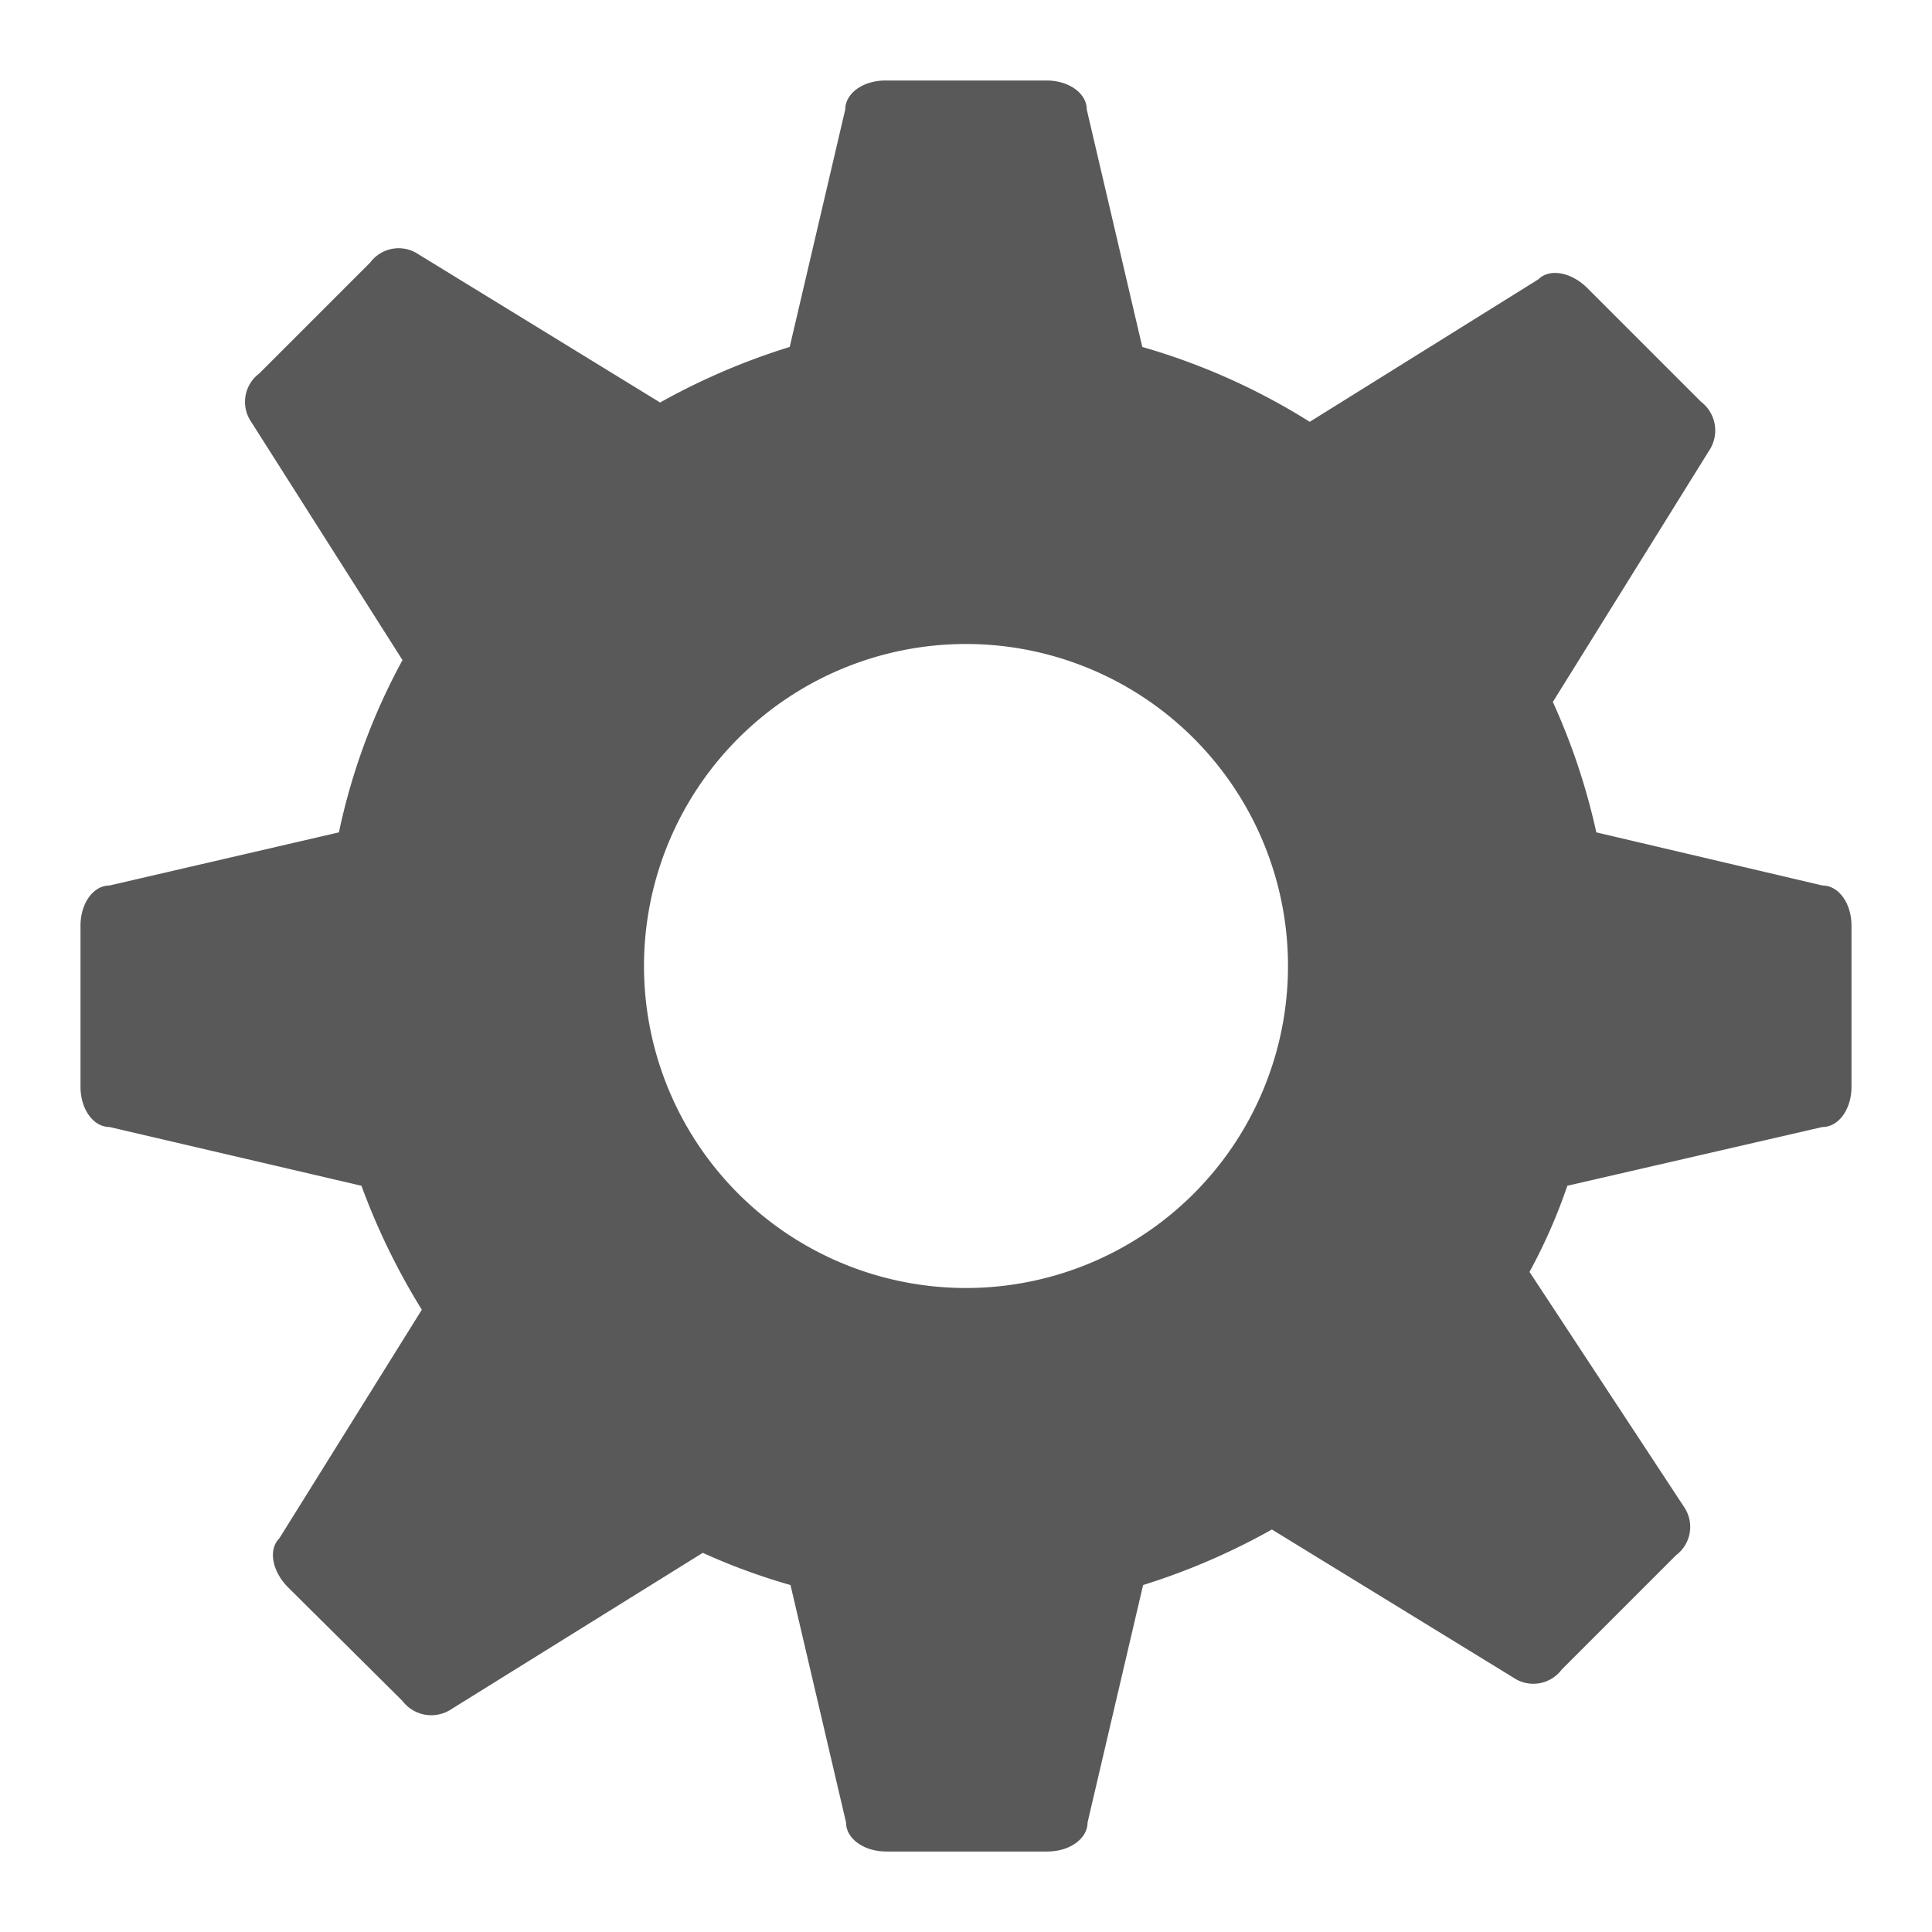 <svg id="Layer_1" data-name="Layer 1" xmlns="http://www.w3.org/2000/svg" viewBox="0 0 24 24"><defs><style>.cls-1{fill:#595959;}</style></defs><title>Einstellungen</title><path class="cls-1" d="M22.64,11l-2.81-.66a8.11,8.11,0,0,0-.54-1.62L21.23,5.6a.45.45,0,0,0-.1-.61L19.72,3.58c-.2-.2-.47-.25-.61-.11L16.27,5.24a8.12,8.12,0,0,0-2.08-.93L13.5,1.36c0-.2-.22-.36-.5-.36H11c-.28,0-.5.16-.5.36L9.81,4.31A8.35,8.35,0,0,0,8.2,5l-3-1.84a.44.44,0,0,0-.6.1L3.22,4.64a.44.44,0,0,0-.1.6L5,8.2a7.85,7.85,0,0,0-.79,2.14L1.36,11c-.2,0-.36.22-.36.5v2c0,.28.16.5.36.5l3.13.73a8.44,8.44,0,0,0,.75,1.54L3.47,19.11c-.14.14-.09.41.11.61L5,21.13a.45.45,0,0,0,.61.1l3.12-1.94a7.86,7.86,0,0,0,1.09.4l.69,2.95c0,.2.22.36.5.36h2c.28,0,.5-.16.5-.36l.69-2.95A8.35,8.35,0,0,0,15.8,19l3,1.84a.44.44,0,0,0,.6-.1l1.42-1.42a.44.44,0,0,0,.1-.6L19,15.8a6.81,6.81,0,0,0,.47-1.07L22.64,14c.2,0,.36-.22.36-.5v-2C23,11.22,22.84,11,22.64,11ZM12,16a4,4,0,1,1,4-4A4,4,0,0,1,12,16Z"/></svg>
